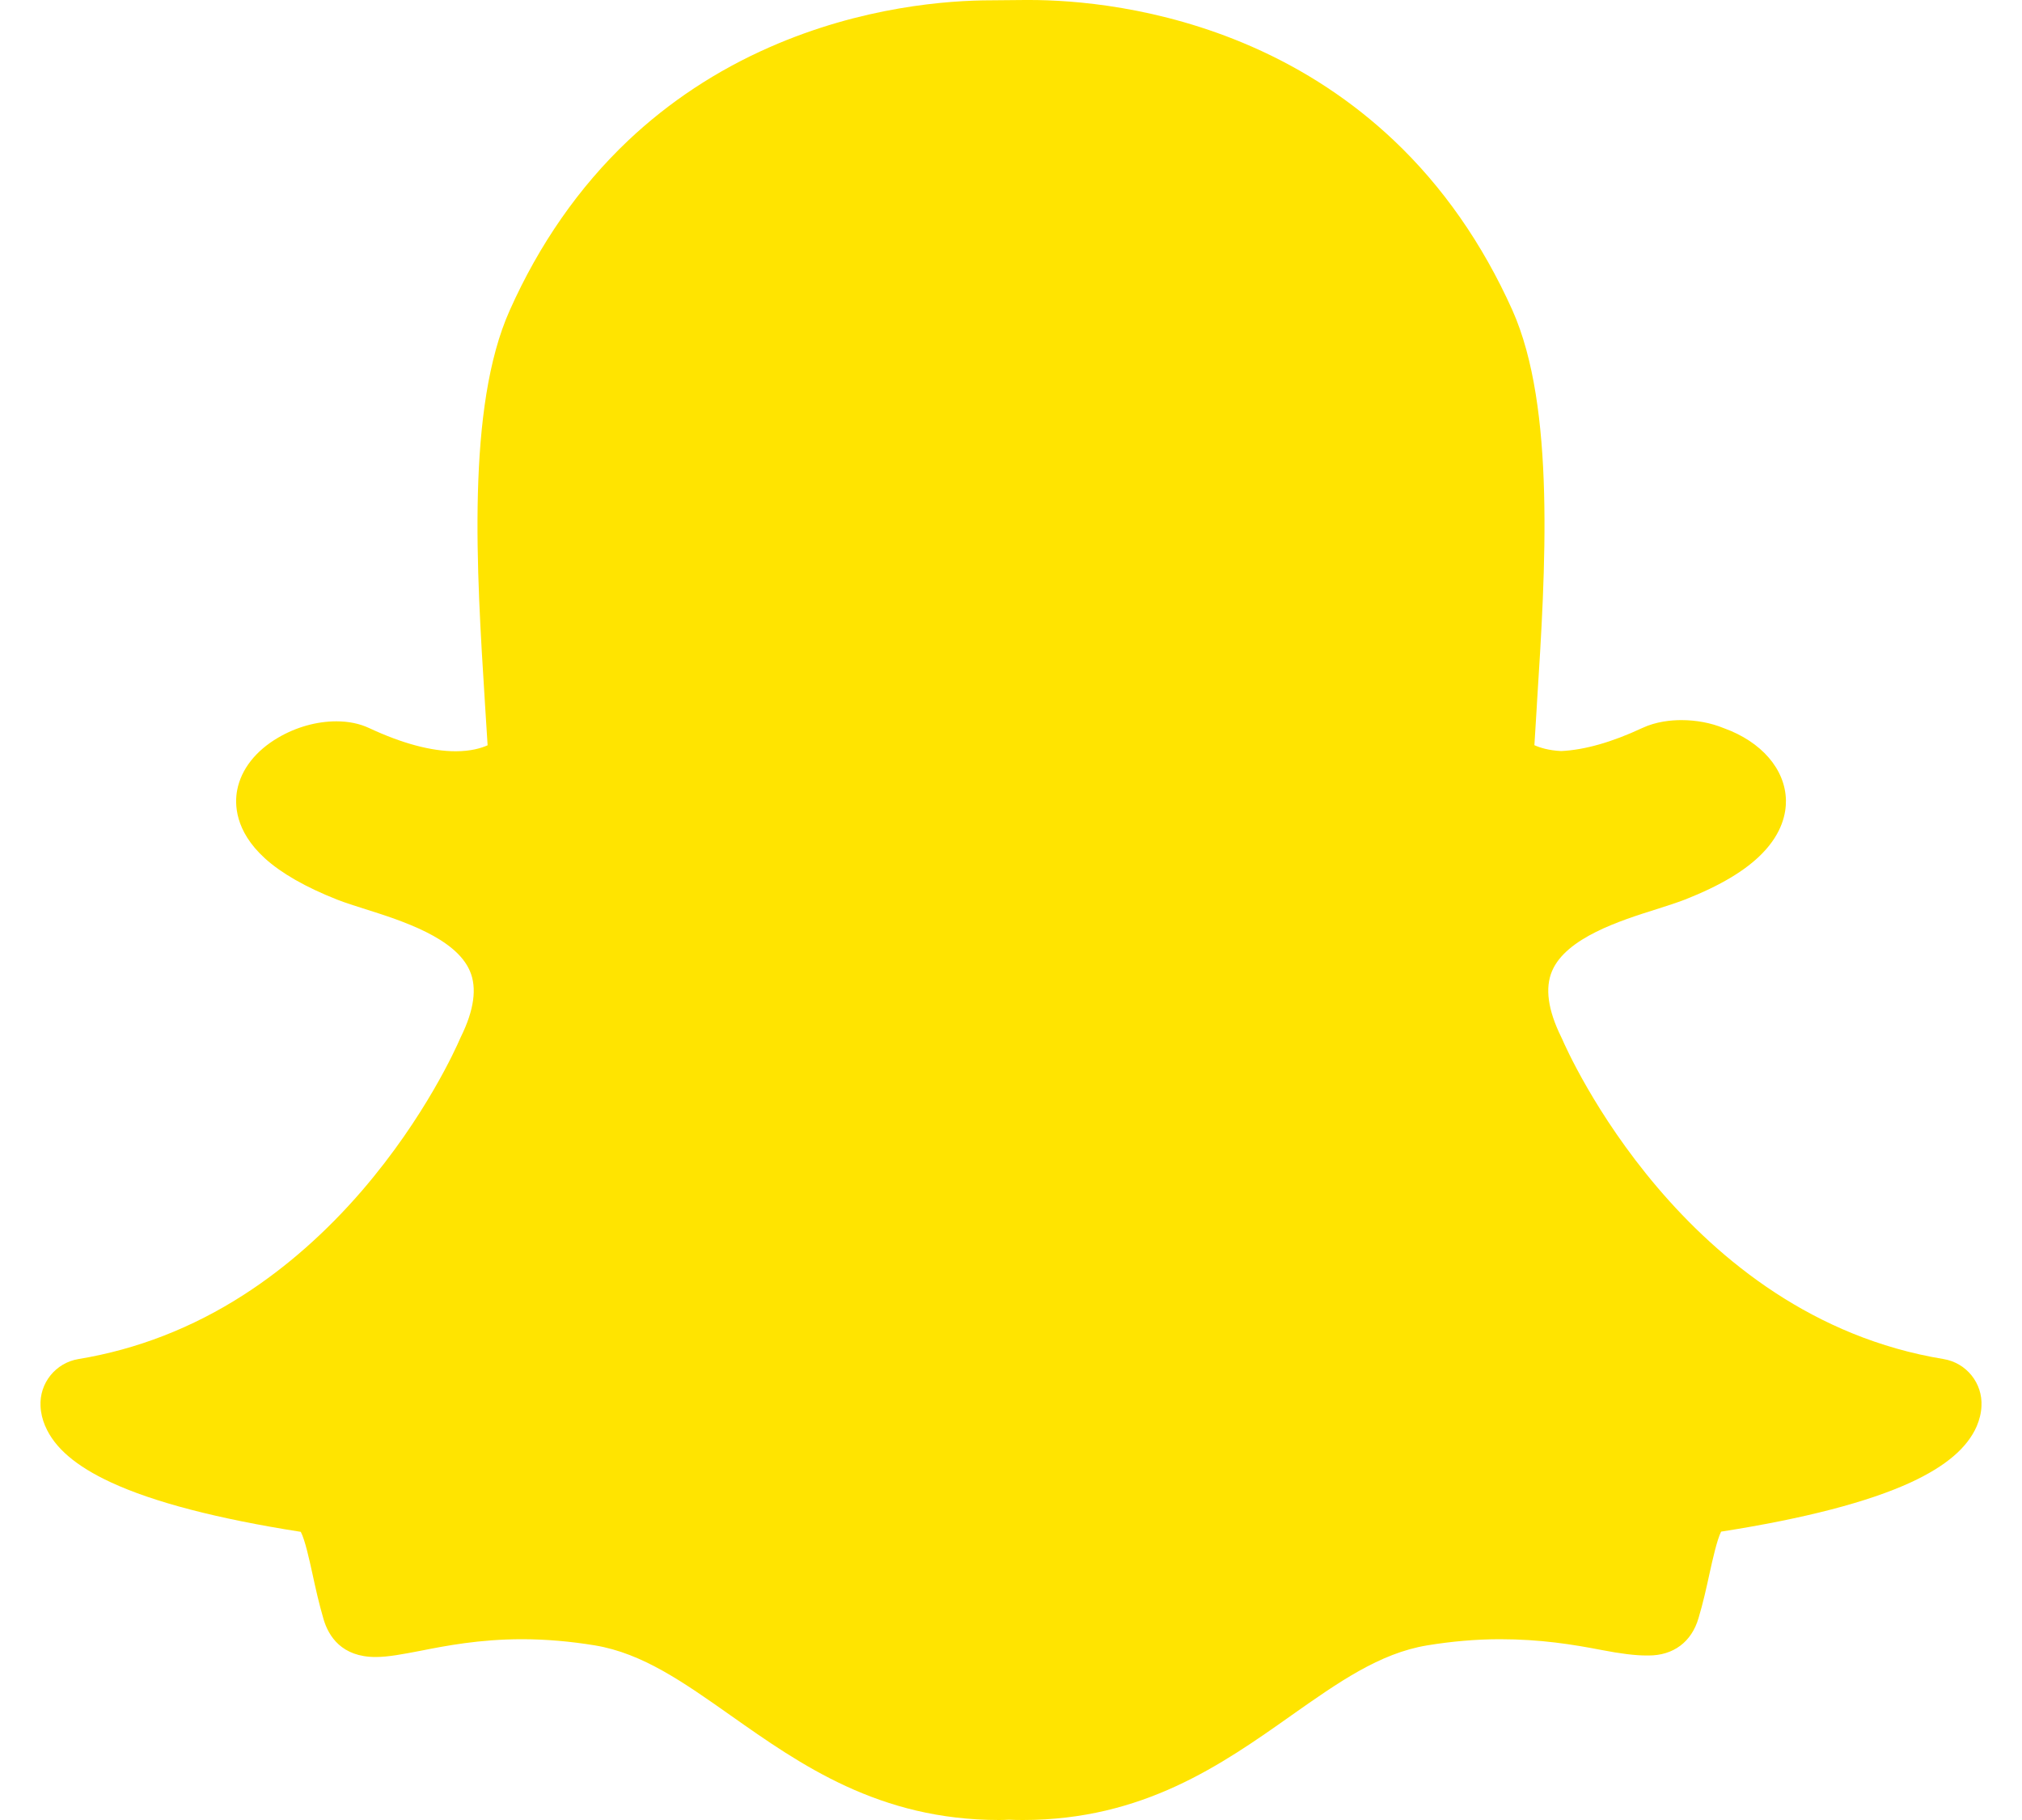<svg width="20" height="18" viewBox="0 0 20 18" fill="none" xmlns="http://www.w3.org/2000/svg">
<path d="M10.184 0H10.184C10.167 0 10.152 0 10.137 0C10.018 0.001 9.824 0.003 9.807 0.003C9.38 0.003 8.528 0.064 7.612 0.467C7.088 0.697 6.617 1.008 6.211 1.392C5.728 1.85 5.334 2.414 5.042 3.069C4.612 4.028 4.714 5.644 4.796 6.943L4.796 6.945C4.805 7.084 4.814 7.229 4.823 7.371C4.76 7.399 4.658 7.43 4.507 7.43C4.265 7.43 3.978 7.353 3.652 7.201C3.556 7.156 3.447 7.134 3.327 7.134C3.133 7.134 2.929 7.191 2.752 7.295C2.529 7.425 2.385 7.609 2.346 7.814C2.32 7.949 2.321 8.216 2.619 8.488C2.783 8.637 3.023 8.774 3.334 8.897C3.415 8.929 3.512 8.959 3.615 8.992C3.97 9.104 4.508 9.275 4.648 9.604C4.72 9.771 4.689 9.991 4.558 10.256C4.554 10.263 4.551 10.27 4.548 10.278C4.515 10.354 4.209 11.045 3.582 11.774C3.225 12.188 2.832 12.534 2.415 12.803C1.905 13.132 1.354 13.346 0.777 13.441C0.55 13.478 0.388 13.68 0.401 13.909C0.404 13.975 0.42 14.04 0.447 14.104C0.447 14.104 0.447 14.105 0.448 14.105C0.539 14.319 0.752 14.501 1.098 14.661C1.52 14.857 2.152 15.021 2.975 15.15C3.017 15.229 3.06 15.427 3.09 15.563C3.121 15.707 3.154 15.855 3.2 16.013C3.25 16.184 3.381 16.388 3.715 16.388C3.842 16.388 3.988 16.359 4.157 16.327C4.404 16.278 4.742 16.212 5.164 16.212C5.398 16.212 5.64 16.233 5.884 16.273C6.355 16.351 6.76 16.637 7.23 16.968C7.917 17.452 8.694 18 9.882 18C9.914 18 9.947 17.999 9.979 17.997C10.018 17.999 10.067 18 10.118 18C11.306 18 12.084 17.452 12.77 16.968L12.771 16.967C13.24 16.637 13.645 16.351 14.116 16.273C14.36 16.233 14.602 16.212 14.836 16.212C15.239 16.212 15.558 16.264 15.843 16.319C16.029 16.355 16.174 16.373 16.285 16.373L16.296 16.373H16.307C16.552 16.373 16.731 16.239 16.8 16.005C16.846 15.851 16.878 15.706 16.91 15.559C16.938 15.432 16.983 15.228 17.024 15.148C17.848 15.019 18.48 14.855 18.902 14.66C19.247 14.5 19.459 14.319 19.552 14.106C19.579 14.042 19.596 13.976 19.599 13.908C19.612 13.68 19.45 13.478 19.223 13.441C16.656 13.019 15.5 10.389 15.452 10.277C15.449 10.27 15.445 10.263 15.442 10.256C15.311 9.99 15.28 9.771 15.352 9.603C15.492 9.274 16.029 9.104 16.385 8.992C16.488 8.959 16.585 8.928 16.666 8.897C17.016 8.759 17.267 8.609 17.432 8.439C17.629 8.237 17.667 8.042 17.665 7.915C17.659 7.608 17.423 7.335 17.049 7.201C16.922 7.149 16.778 7.122 16.631 7.122C16.531 7.122 16.382 7.135 16.242 7.201C15.942 7.341 15.673 7.417 15.442 7.428C15.319 7.422 15.233 7.395 15.177 7.37C15.184 7.25 15.192 7.127 15.2 6.999L15.203 6.944C15.286 5.644 15.388 4.027 14.959 3.067C14.664 2.41 14.269 1.844 13.784 1.386C13.377 1.002 12.905 0.69 12.379 0.46C11.464 0.06 10.611 0 10.184 0" fill="#FFE400"/>
</svg>
